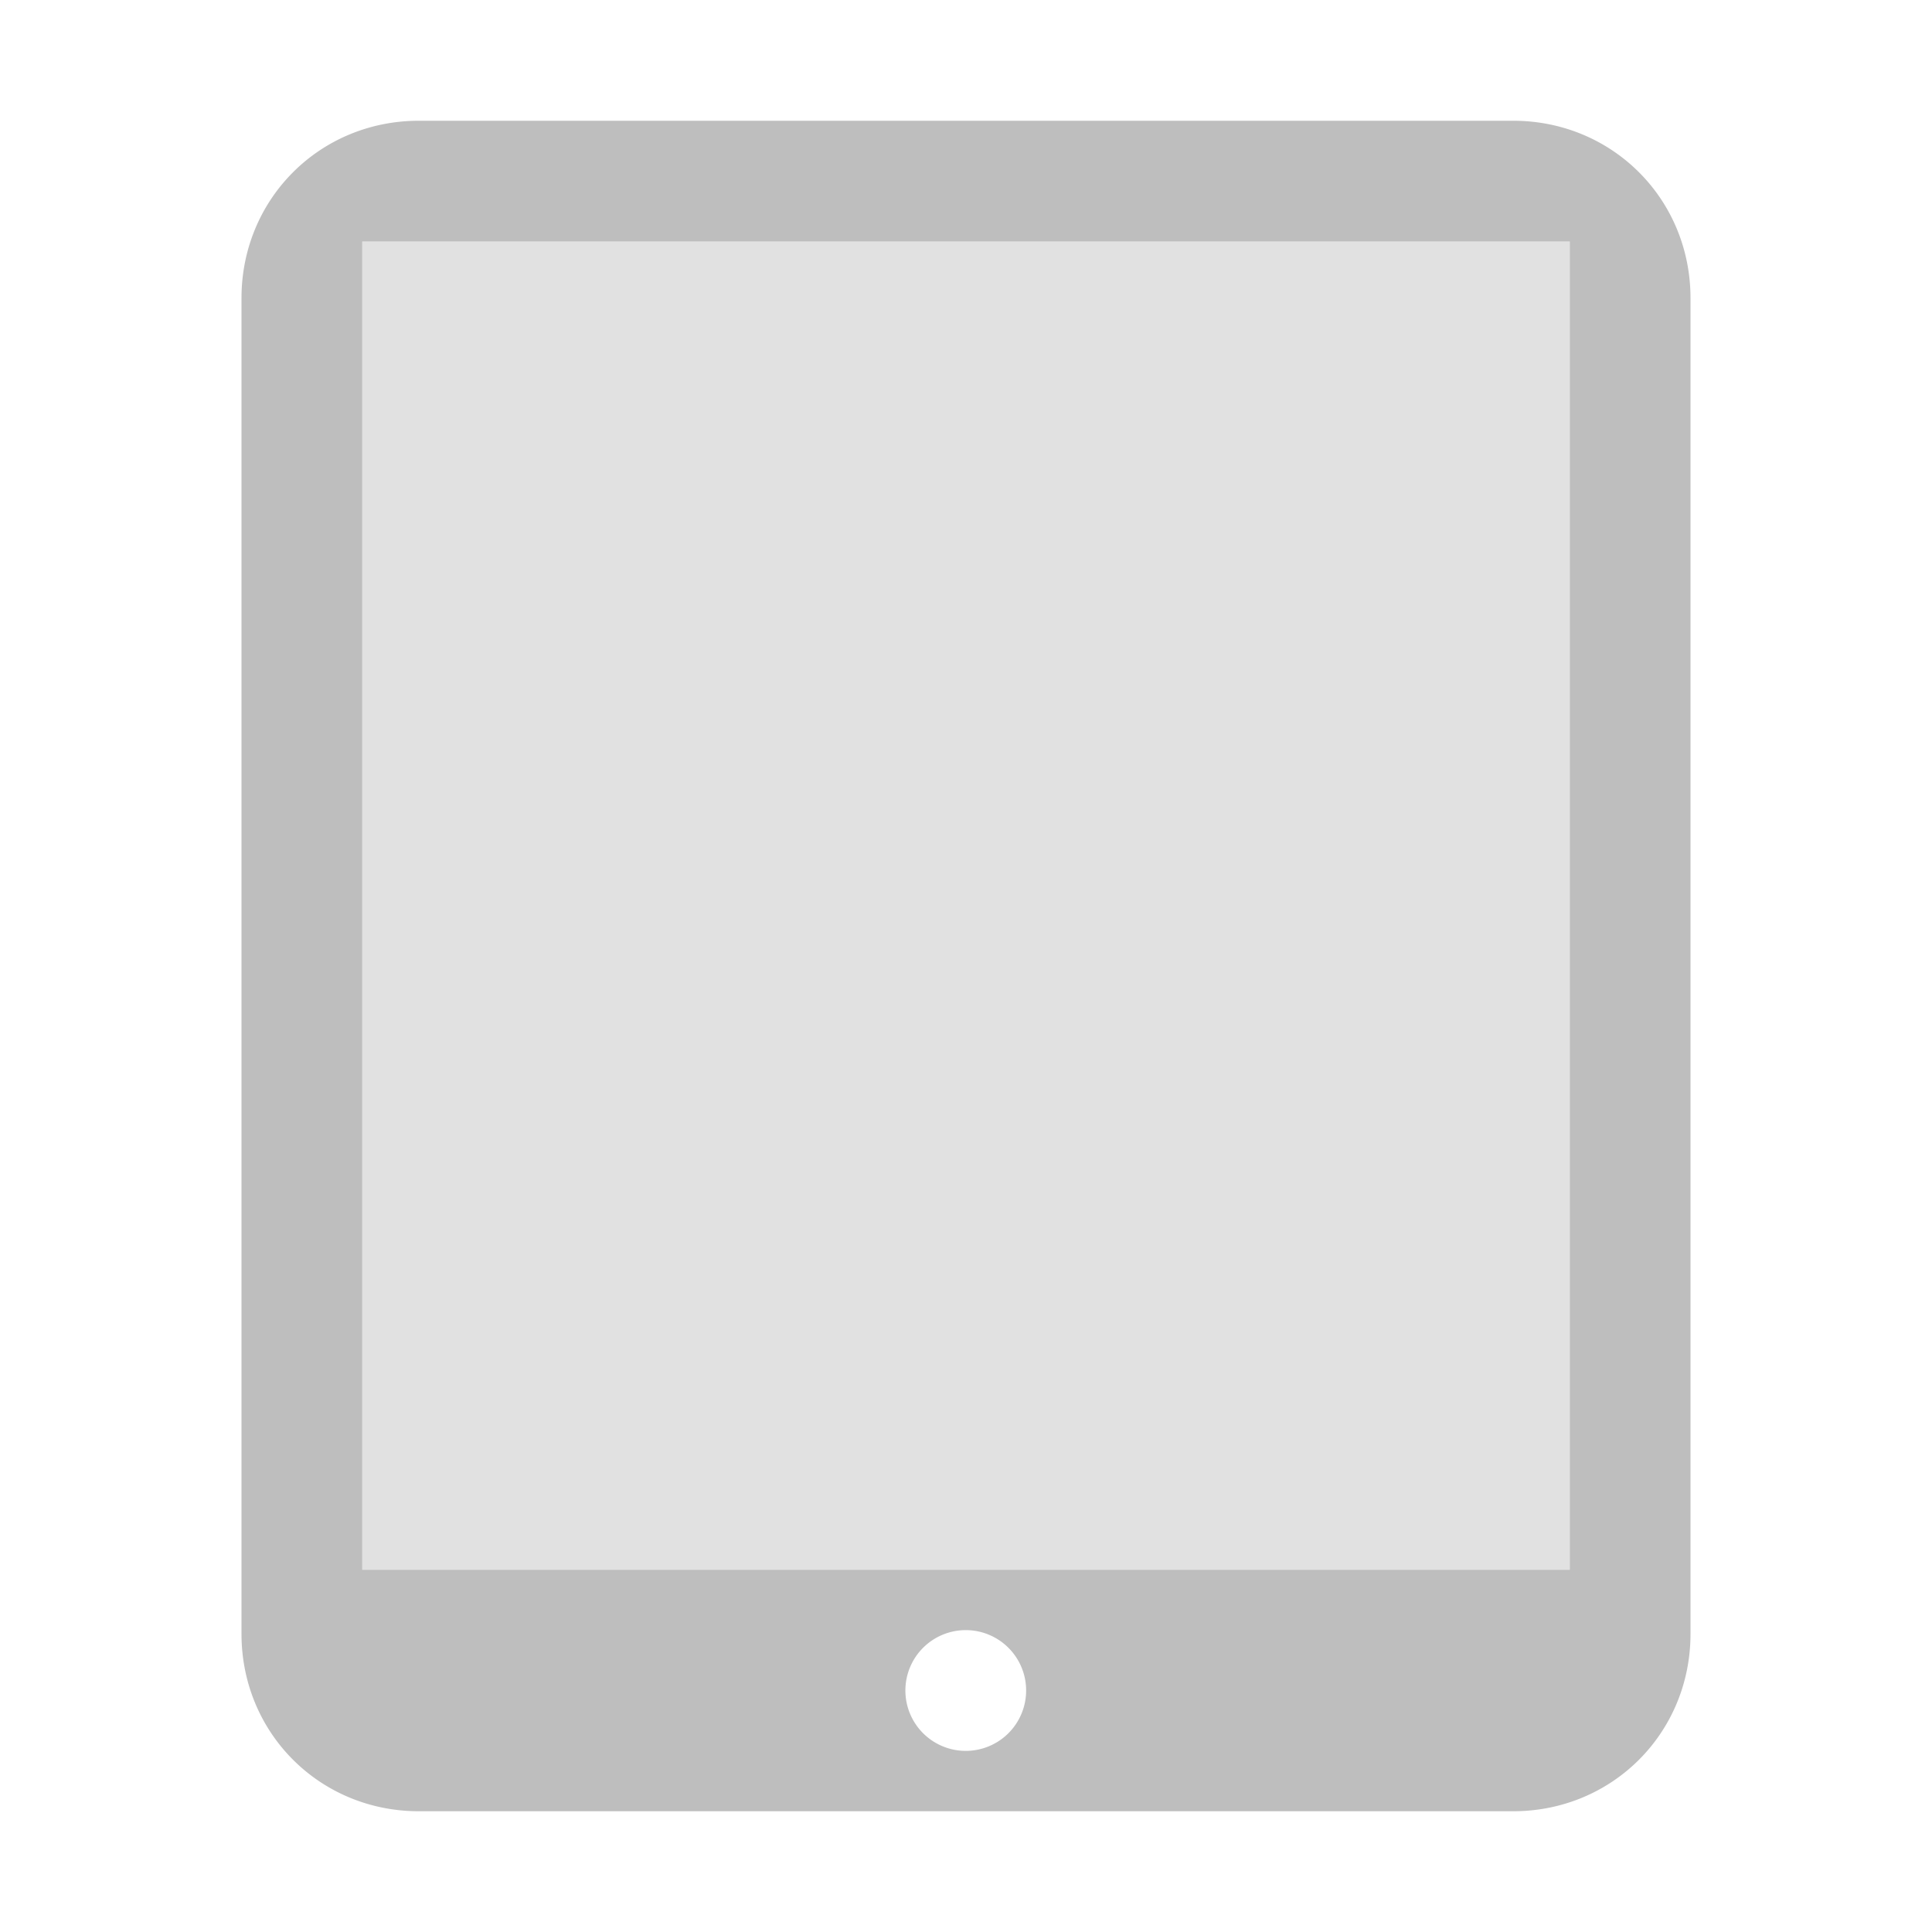 <svg height="16" width="16" xmlns="http://www.w3.org/2000/svg"><g fill="#bebebe"><path d="m2.471 1c-.821 0-1.469.648-1.469 1.469v11.062c0 .821.648 1.469 1.469 1.469h9.062c.821 0 1.469-.648 1.469-1.469v-11.062c0-.821-.648-1.469-1.469-1.469zm-.469 1h10v11h-10zm4.998 11.5a.5.5 0 0 1 .5.5.5.5 0 0 1 -.5.5.5.5 0 0 1 -.5-.5.5.5 0 0 1 .5-.5z" transform="translate(.998)"/><path d="m2.999 2h10v11h-10z" opacity=".45"/></g></svg>